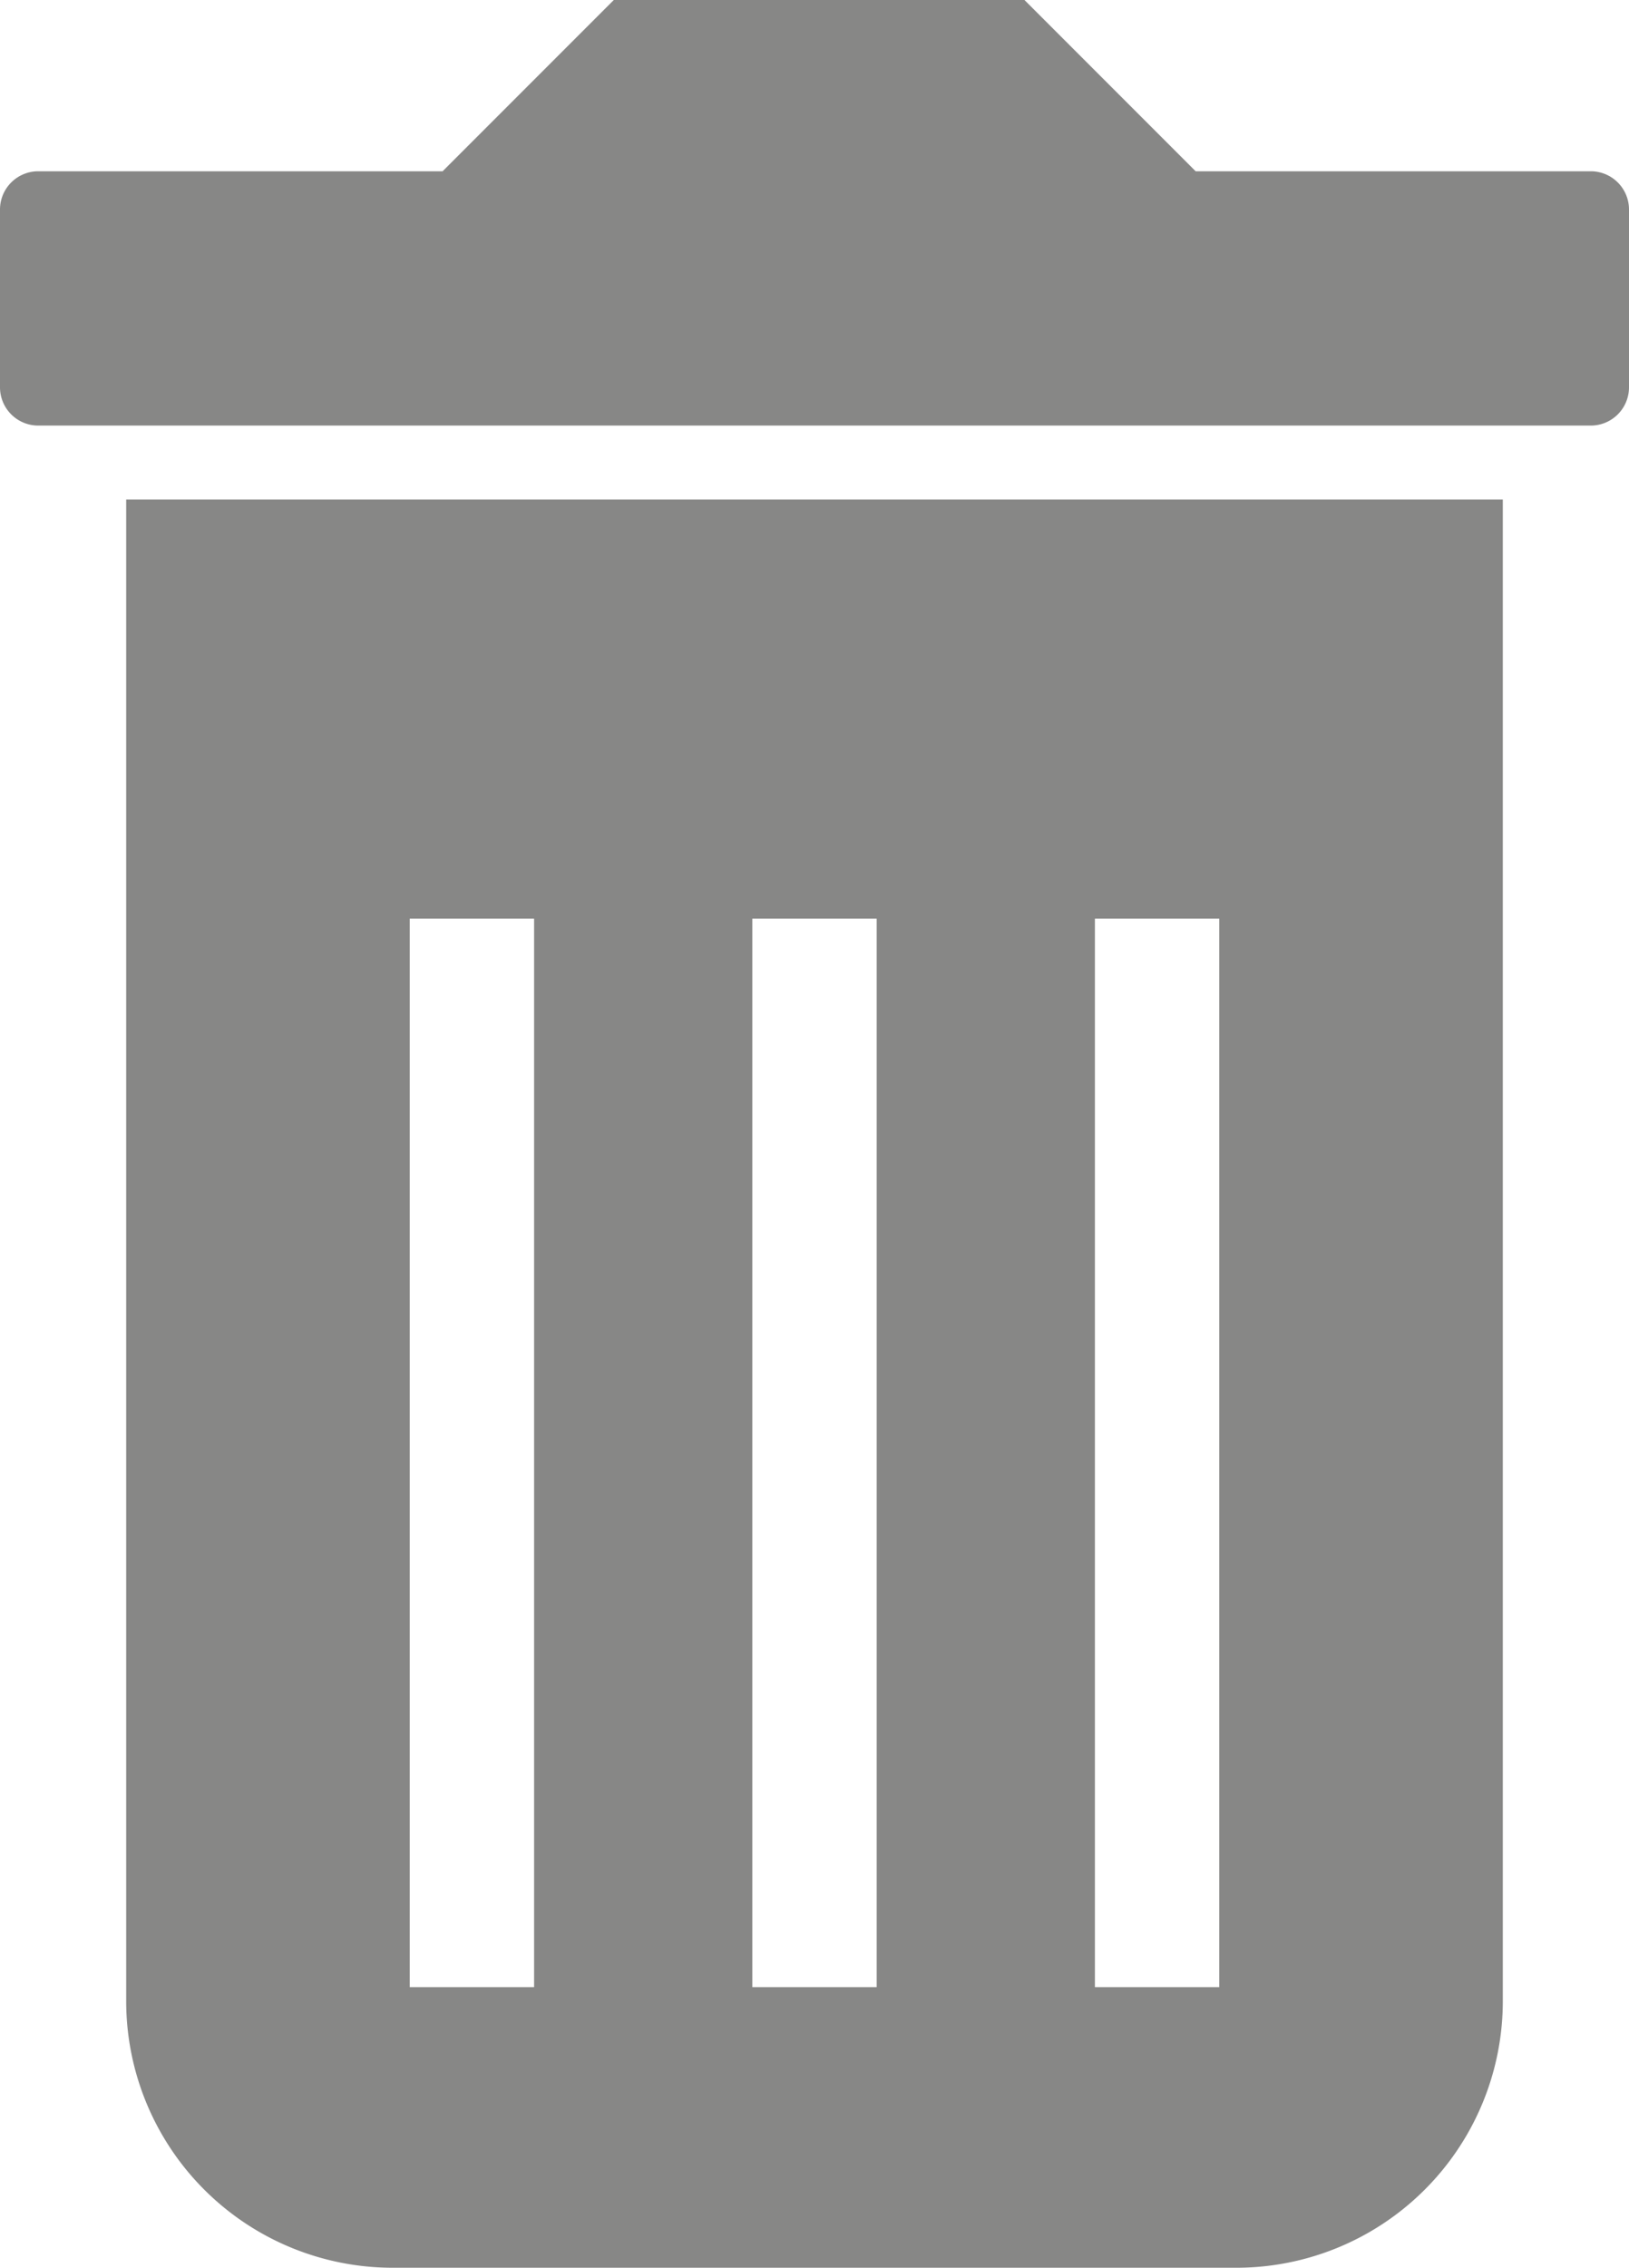 <svg id="Layer_1" data-name="Layer 1" xmlns="http://www.w3.org/2000/svg" viewBox="0 0 142.65 198.52"><defs><style>.cls-1{fill:#878786;}</style></defs><title>delete</title><path class="cls-1" d="M170.53,145.23V276.68A23.34,23.34,0,0,0,193.88,300h73.86a23.34,23.34,0,0,0,23.34-23.35V145.23Zm35.72,130.21H195.36V181.92h10.89Zm30,0H225.36V181.92h10.89Zm30,0H255.36V181.92h10.89Z" transform="translate(-159.48 -101.51)"/><polygon class="cls-1" points="71.33 26.11 71.74 26.11 71.33 26.12 71.33 26.11"/><polygon class="cls-1" points="72.14 26.11 72.14 26.12 71.74 26.11 72.14 26.11"/><polygon class="cls-1" points="71.74 26.11 71.33 26.12 71.33 26.11 71.74 26.11"/><path class="cls-1" d="M264.18,116.5l-15-15H213.24l-15,15H162.83a3.35,3.35,0,0,0-3.35,3.35v15.56a3.35,3.35,0,0,0,3.35,3.35H298.78a3.35,3.35,0,0,0,3.35-3.35V119.85a3.35,3.35,0,0,0-3.35-3.35Zm-32.56,11.13h0Z" transform="translate(-159.48 -101.51)"/><polygon class="cls-1" points="72.14 26.11 72.14 26.12 71.74 26.11 72.14 26.11"/></svg>